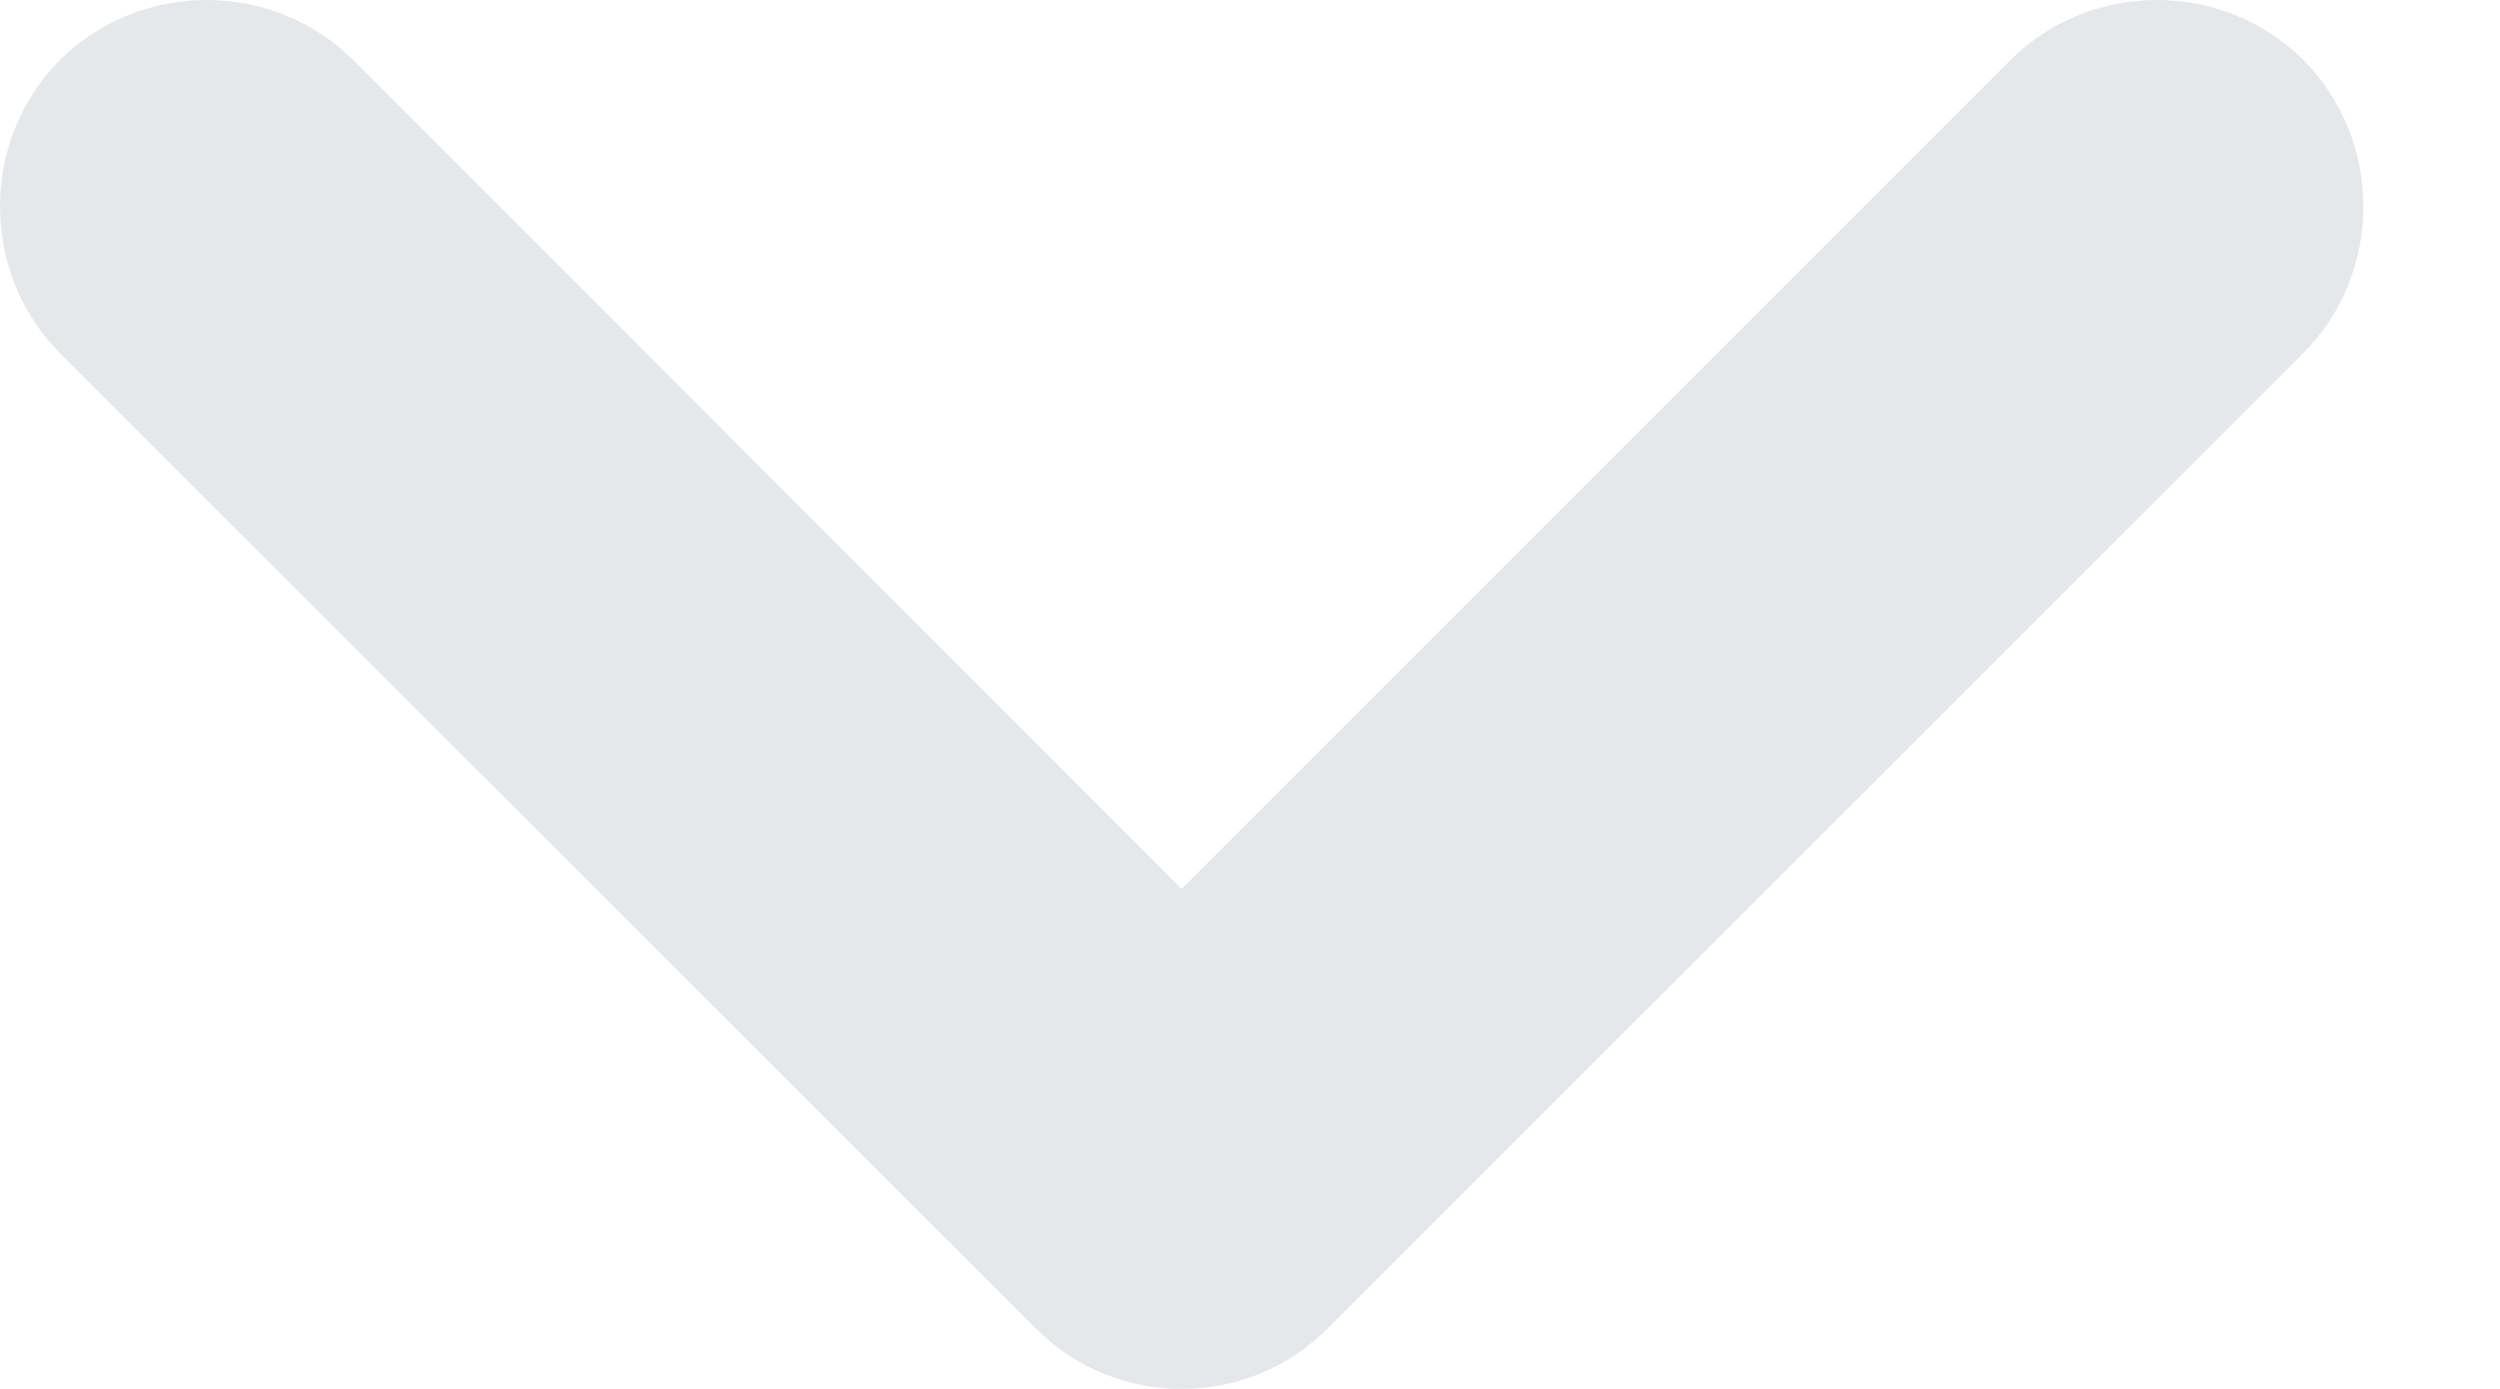 <svg width="9" height="5" viewBox="0 0 9 5" fill="none" xmlns="http://www.w3.org/2000/svg">
<path d="M4.254 5C4.065 5 3.876 4.93 3.727 4.781L0.216 1.271C-0.072 0.982 -0.072 0.505 0.216 0.216C0.505 -0.072 0.982 -0.072 1.271 0.216L4.254 3.2L7.238 0.216C7.526 -0.072 8.003 -0.072 8.292 0.216C8.58 0.505 8.58 0.982 8.292 1.271L4.781 4.781C4.632 4.93 4.443 5 4.254 5Z" fill="#E5E7EB"/>
</svg>
